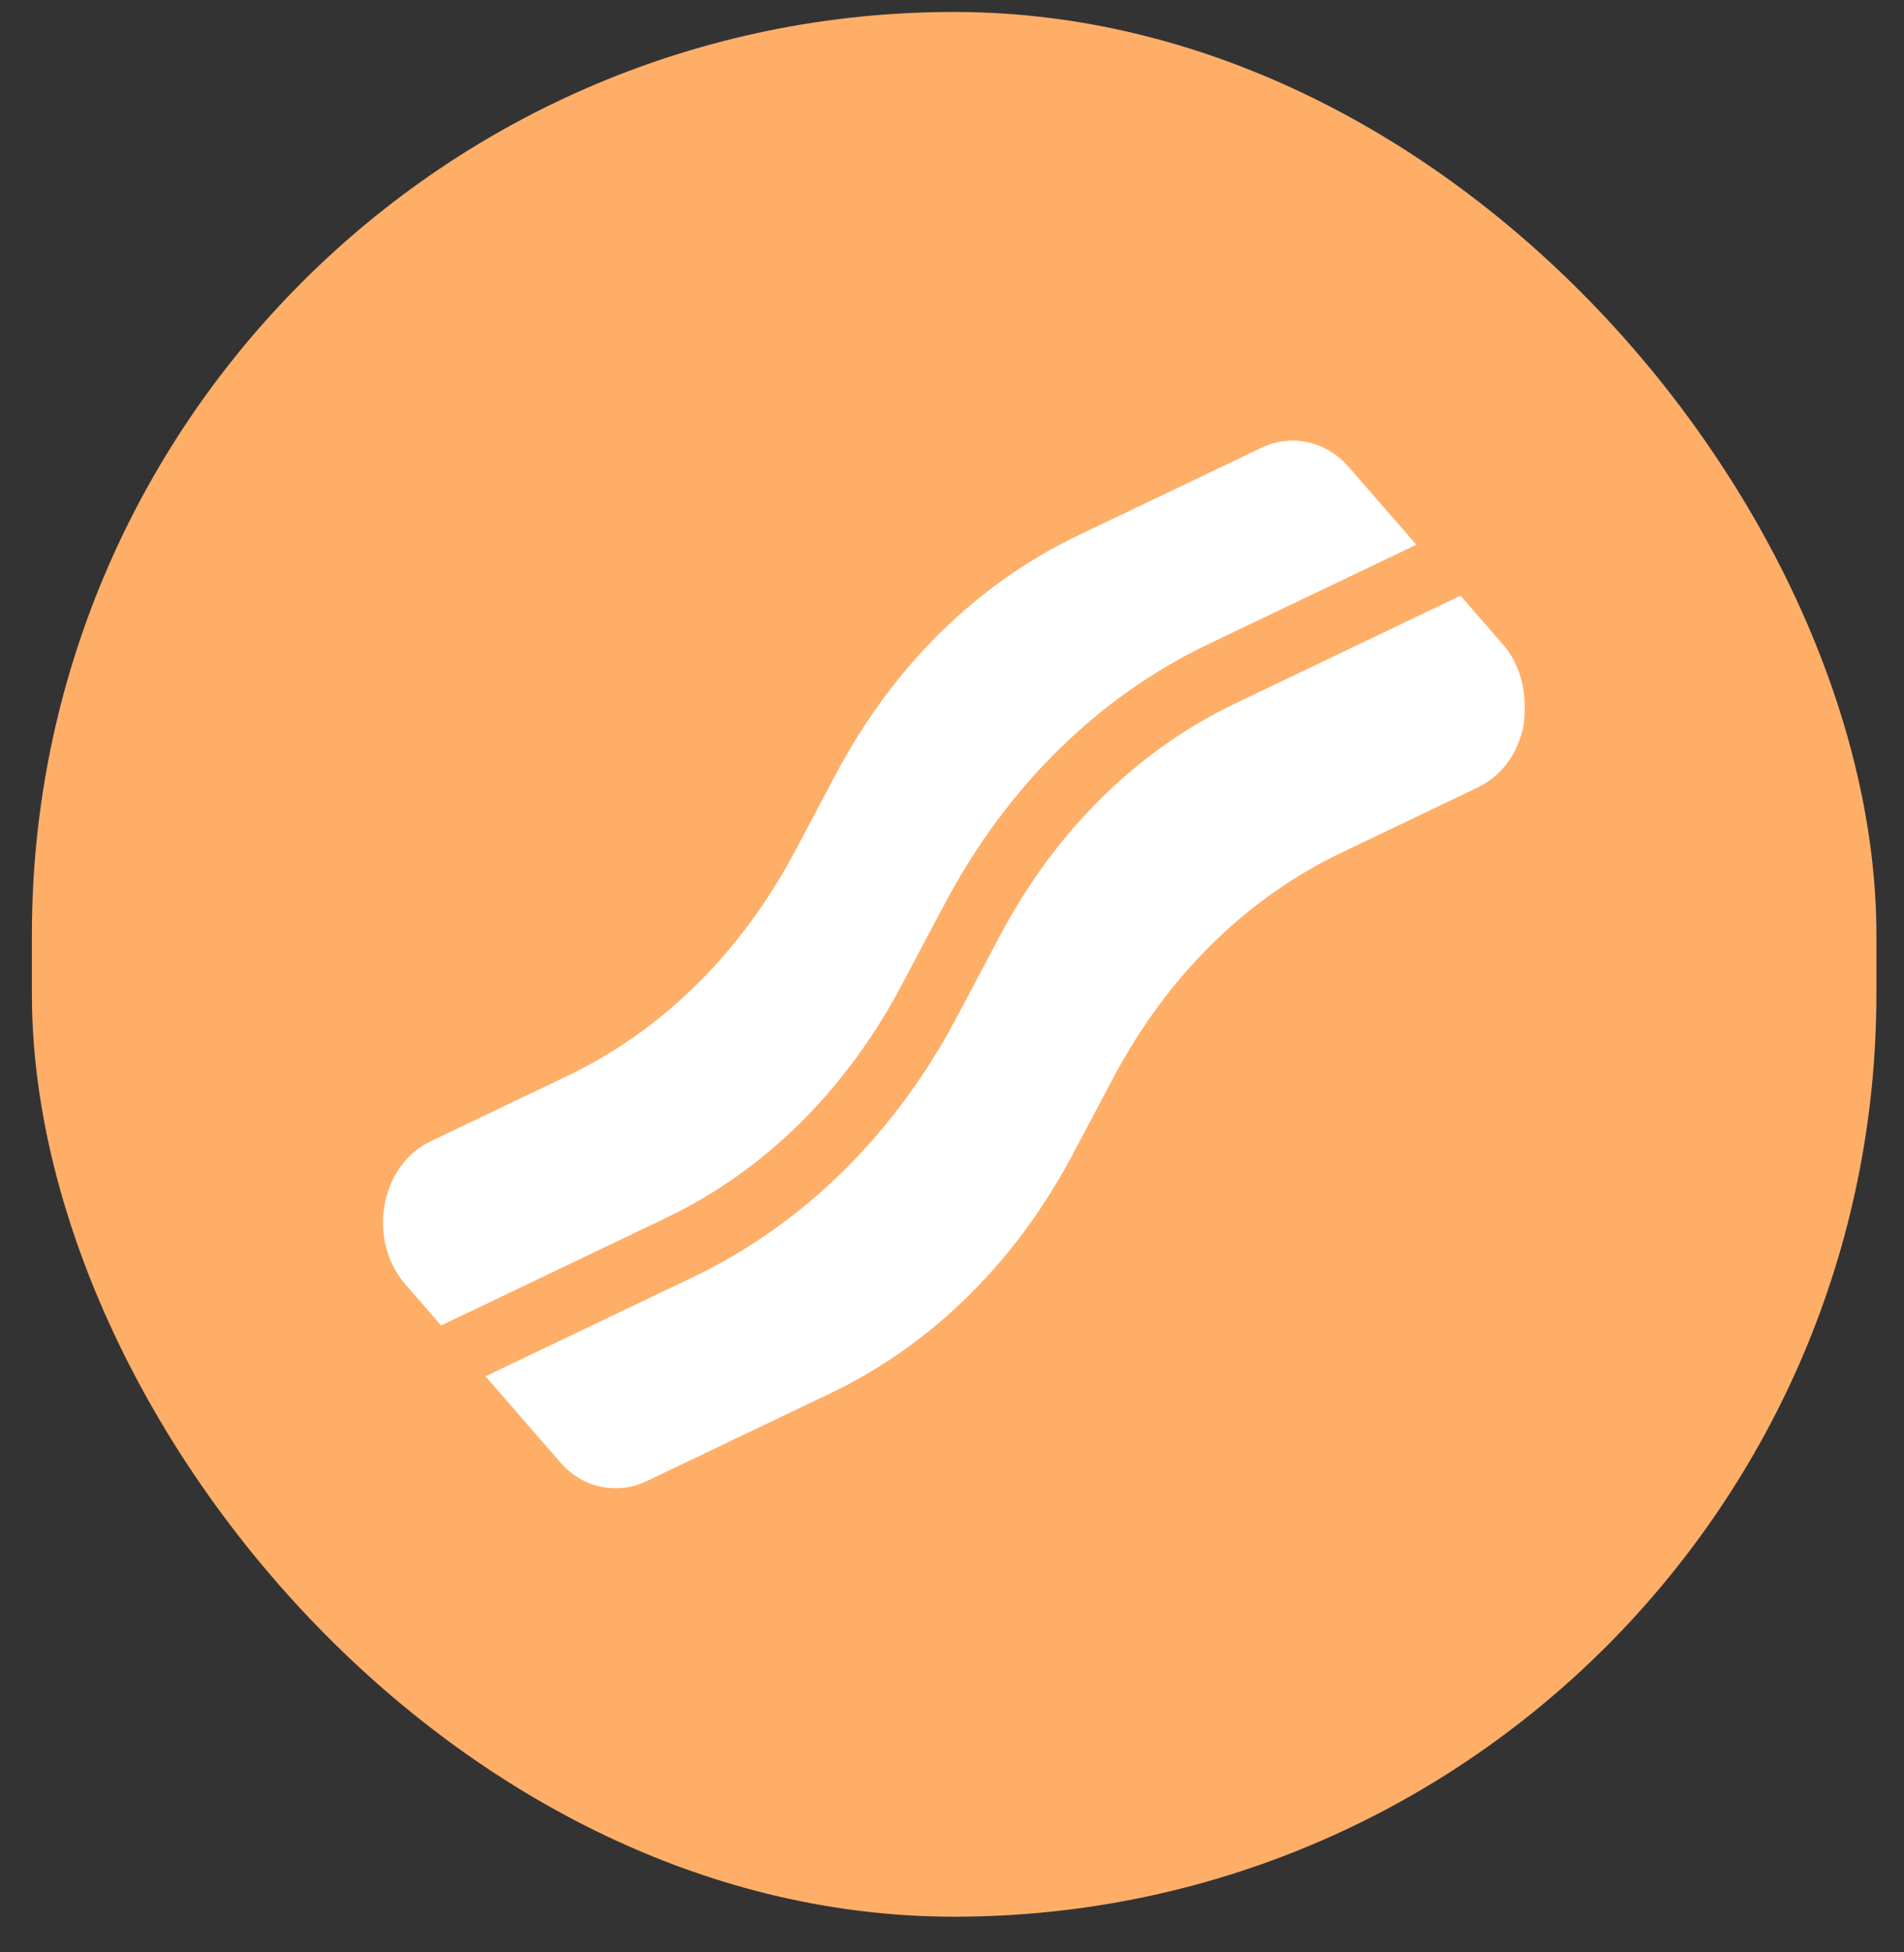 <svg width="40" height="41" viewBox="0 0 40 41" fill="none" xmlns="http://www.w3.org/2000/svg">
<rect x="0" y="0" width="40" height="41" fill="#333333" stroke="none"/>
<rect x="0.67" y="0.251" width="38.75" height="40" rx="19.375" fill="#FFAE68"/>
<path d="M9.268 27.835L8.515 26.97C8.123 26.52 7.963 25.883 8.086 25.266C8.203 24.677 8.554 24.203 9.048 23.967L11.918 22.595C13.916 21.639 15.569 20.008 16.701 17.877L17.562 16.254C18.761 13.994 20.52 12.261 22.649 11.244L26.514 9.397C27.132 9.104 27.864 9.265 28.334 9.806L29.755 11.439L25.388 13.526C23.066 14.635 21.15 16.522 19.846 18.983L18.933 20.703C17.765 22.904 16.058 24.588 13.995 25.575L9.268 27.835ZM31.575 13.535L30.683 12.509L25.95 14.773C23.888 15.758 22.181 17.441 21.012 19.641L20.099 21.364C18.794 23.825 16.877 25.713 14.554 26.822L10.2 28.902L11.759 30.696C12.072 31.058 12.466 31.252 12.941 31.252C13.157 31.252 13.375 31.204 13.58 31.107L17.445 29.259C19.575 28.241 21.334 26.508 22.532 24.249L23.393 22.627C24.522 20.497 26.176 18.867 28.176 17.909L31.046 16.536C31.54 16.3 31.891 15.826 32.008 15.237C32.091 14.584 31.966 13.982 31.575 13.535Z" fill="white"/>
</svg>
